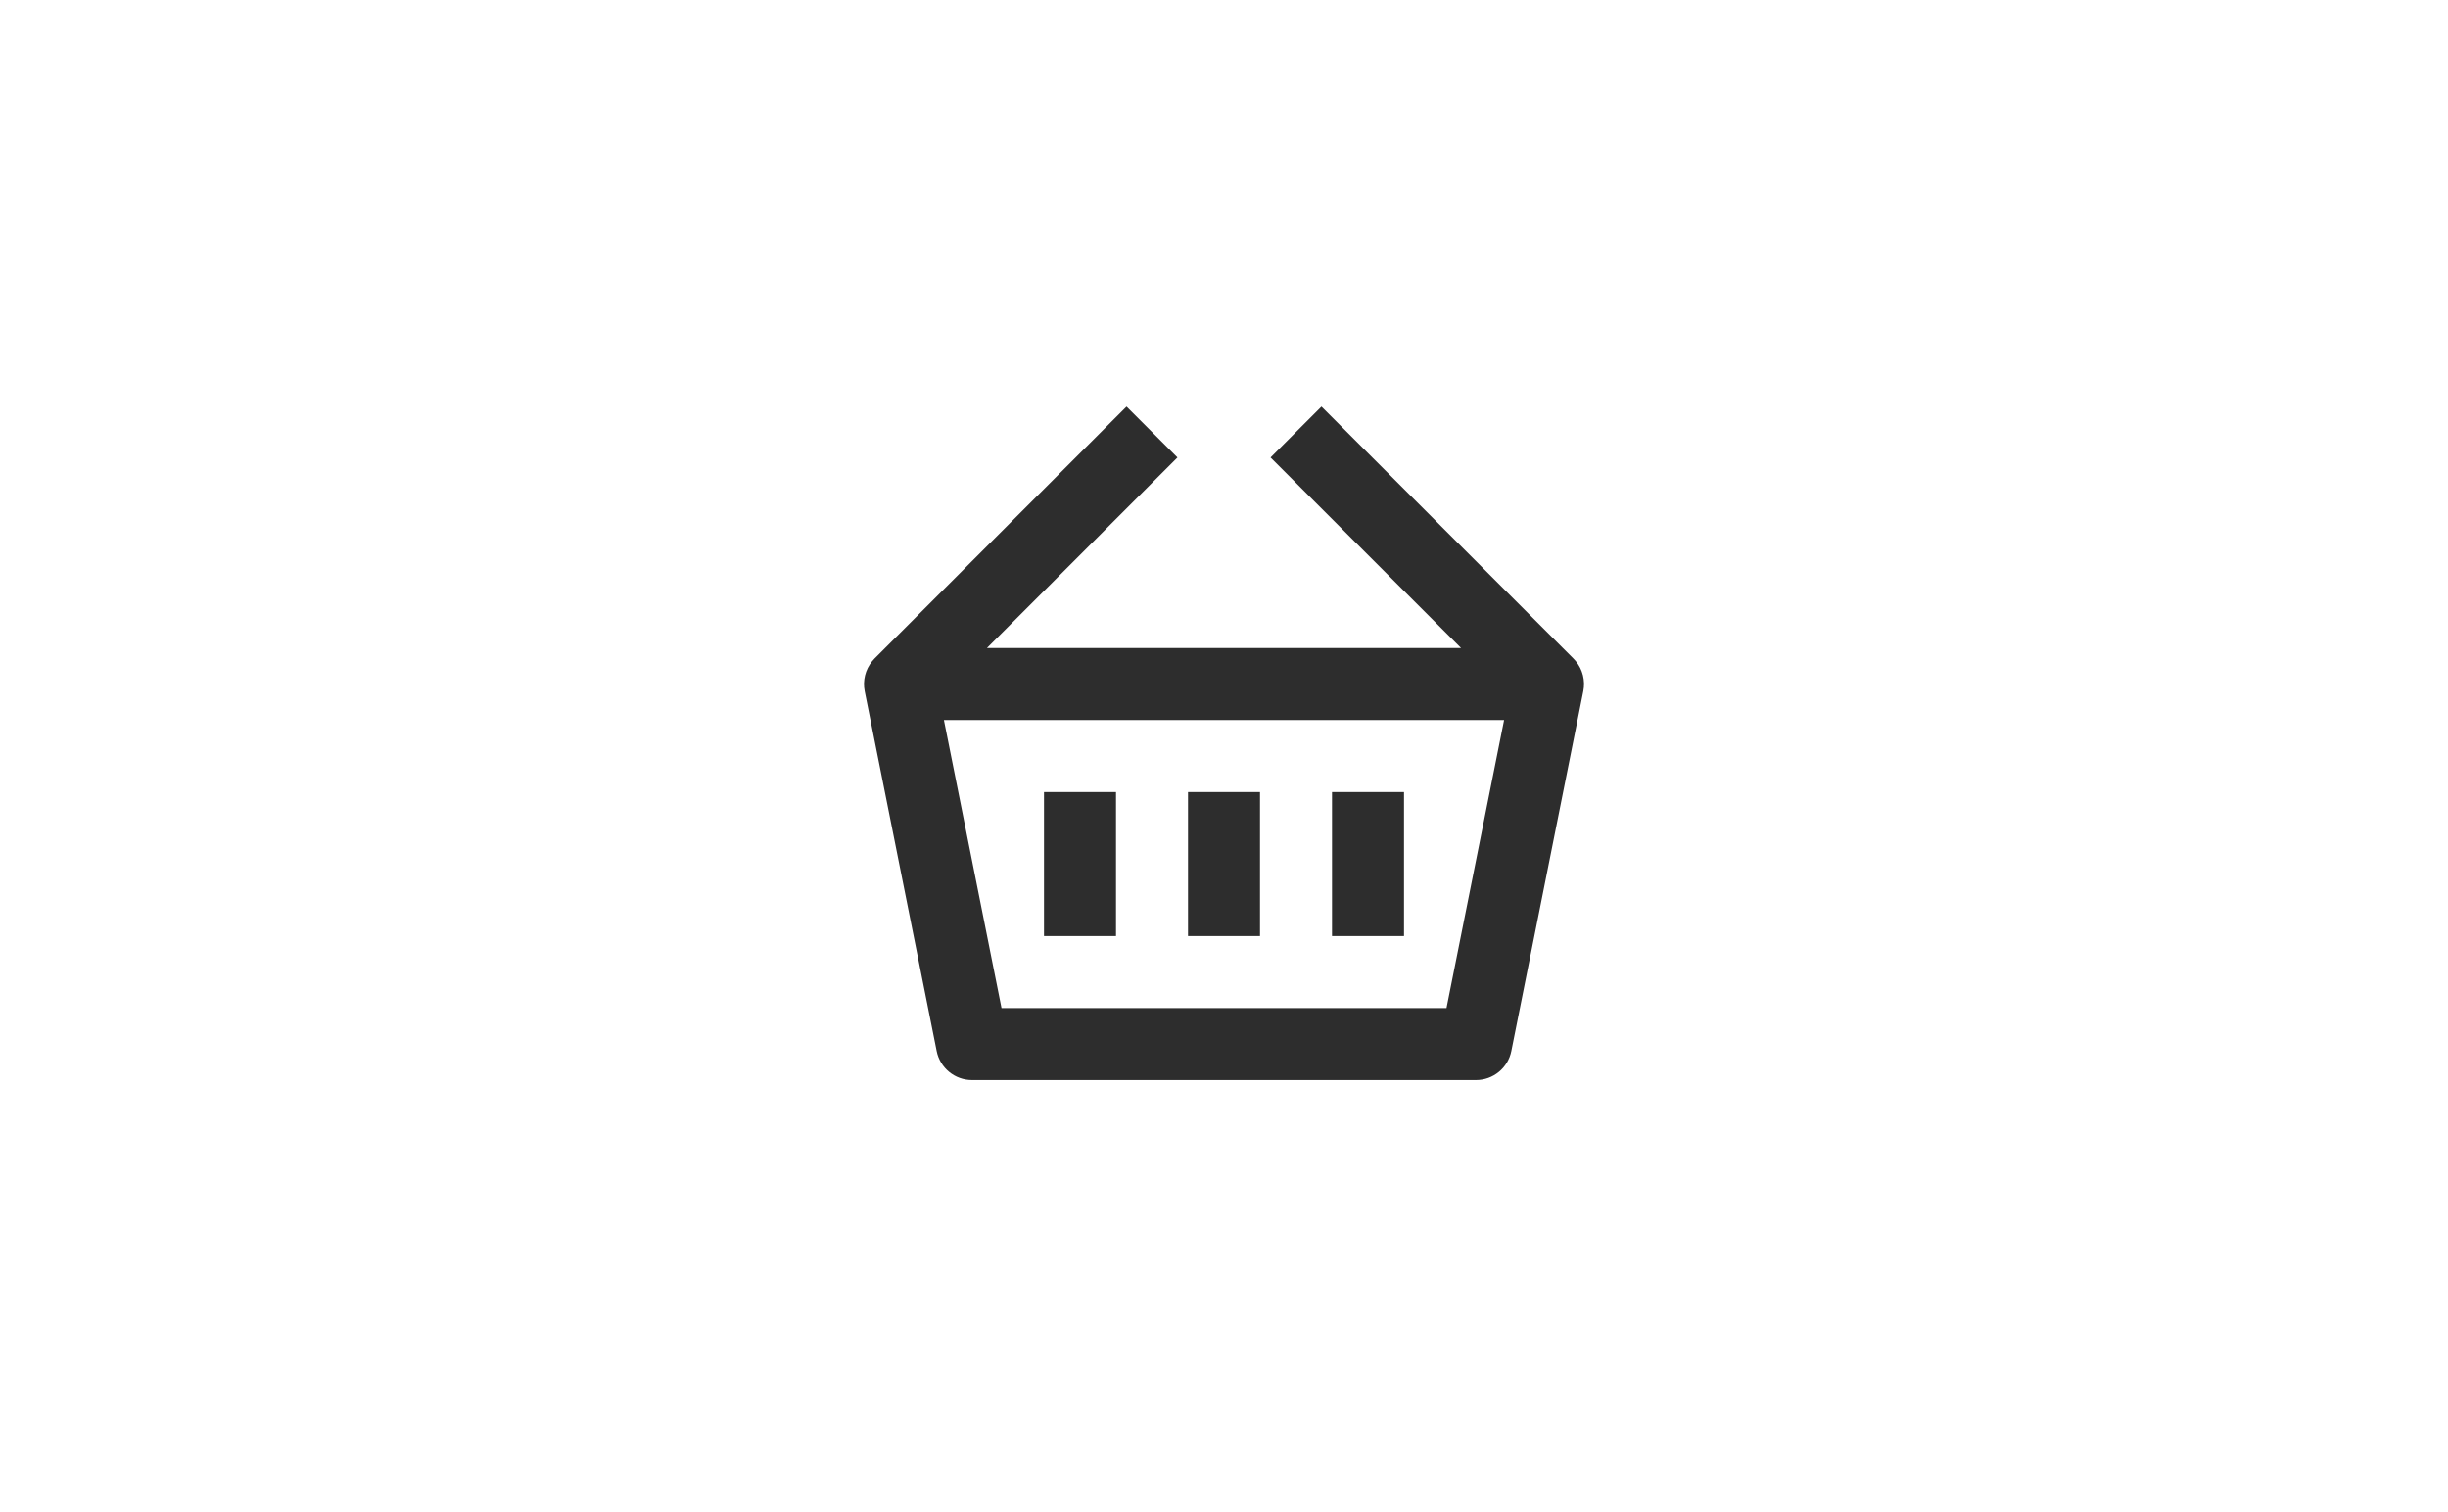 <svg width="68" height="42" viewBox="0 0 68 42" fill="none" xmlns="http://www.w3.org/2000/svg">
<path d="M33 22V26H35V22H33Z" fill="#2D2D2D"/>
<path d="M37 26V22H39V26H37Z" fill="#2D2D2D"/>
<path d="M29 22V26H31V22H29Z" fill="#2D2D2D"/>
<path fill-rule="evenodd" clip-rule="evenodd" d="M27.414 18L32.707 12.707L31.293 11.293L24.297 18.288C24.273 18.313 24.249 18.339 24.227 18.366C24.037 18.598 23.961 18.902 24.019 19.196L26.019 29.196C26.113 29.664 26.523 30 27 30H41C41.477 30 41.887 29.664 41.981 29.196L43.981 19.196C44.039 18.902 43.963 18.598 43.773 18.366C43.751 18.339 43.728 18.314 43.704 18.29L36.707 11.293L35.293 12.707L40.586 18H27.414ZM27.82 28L26.22 20H41.78L40.18 28H27.82Z" fill="#2D2D2D"/>
</svg>
